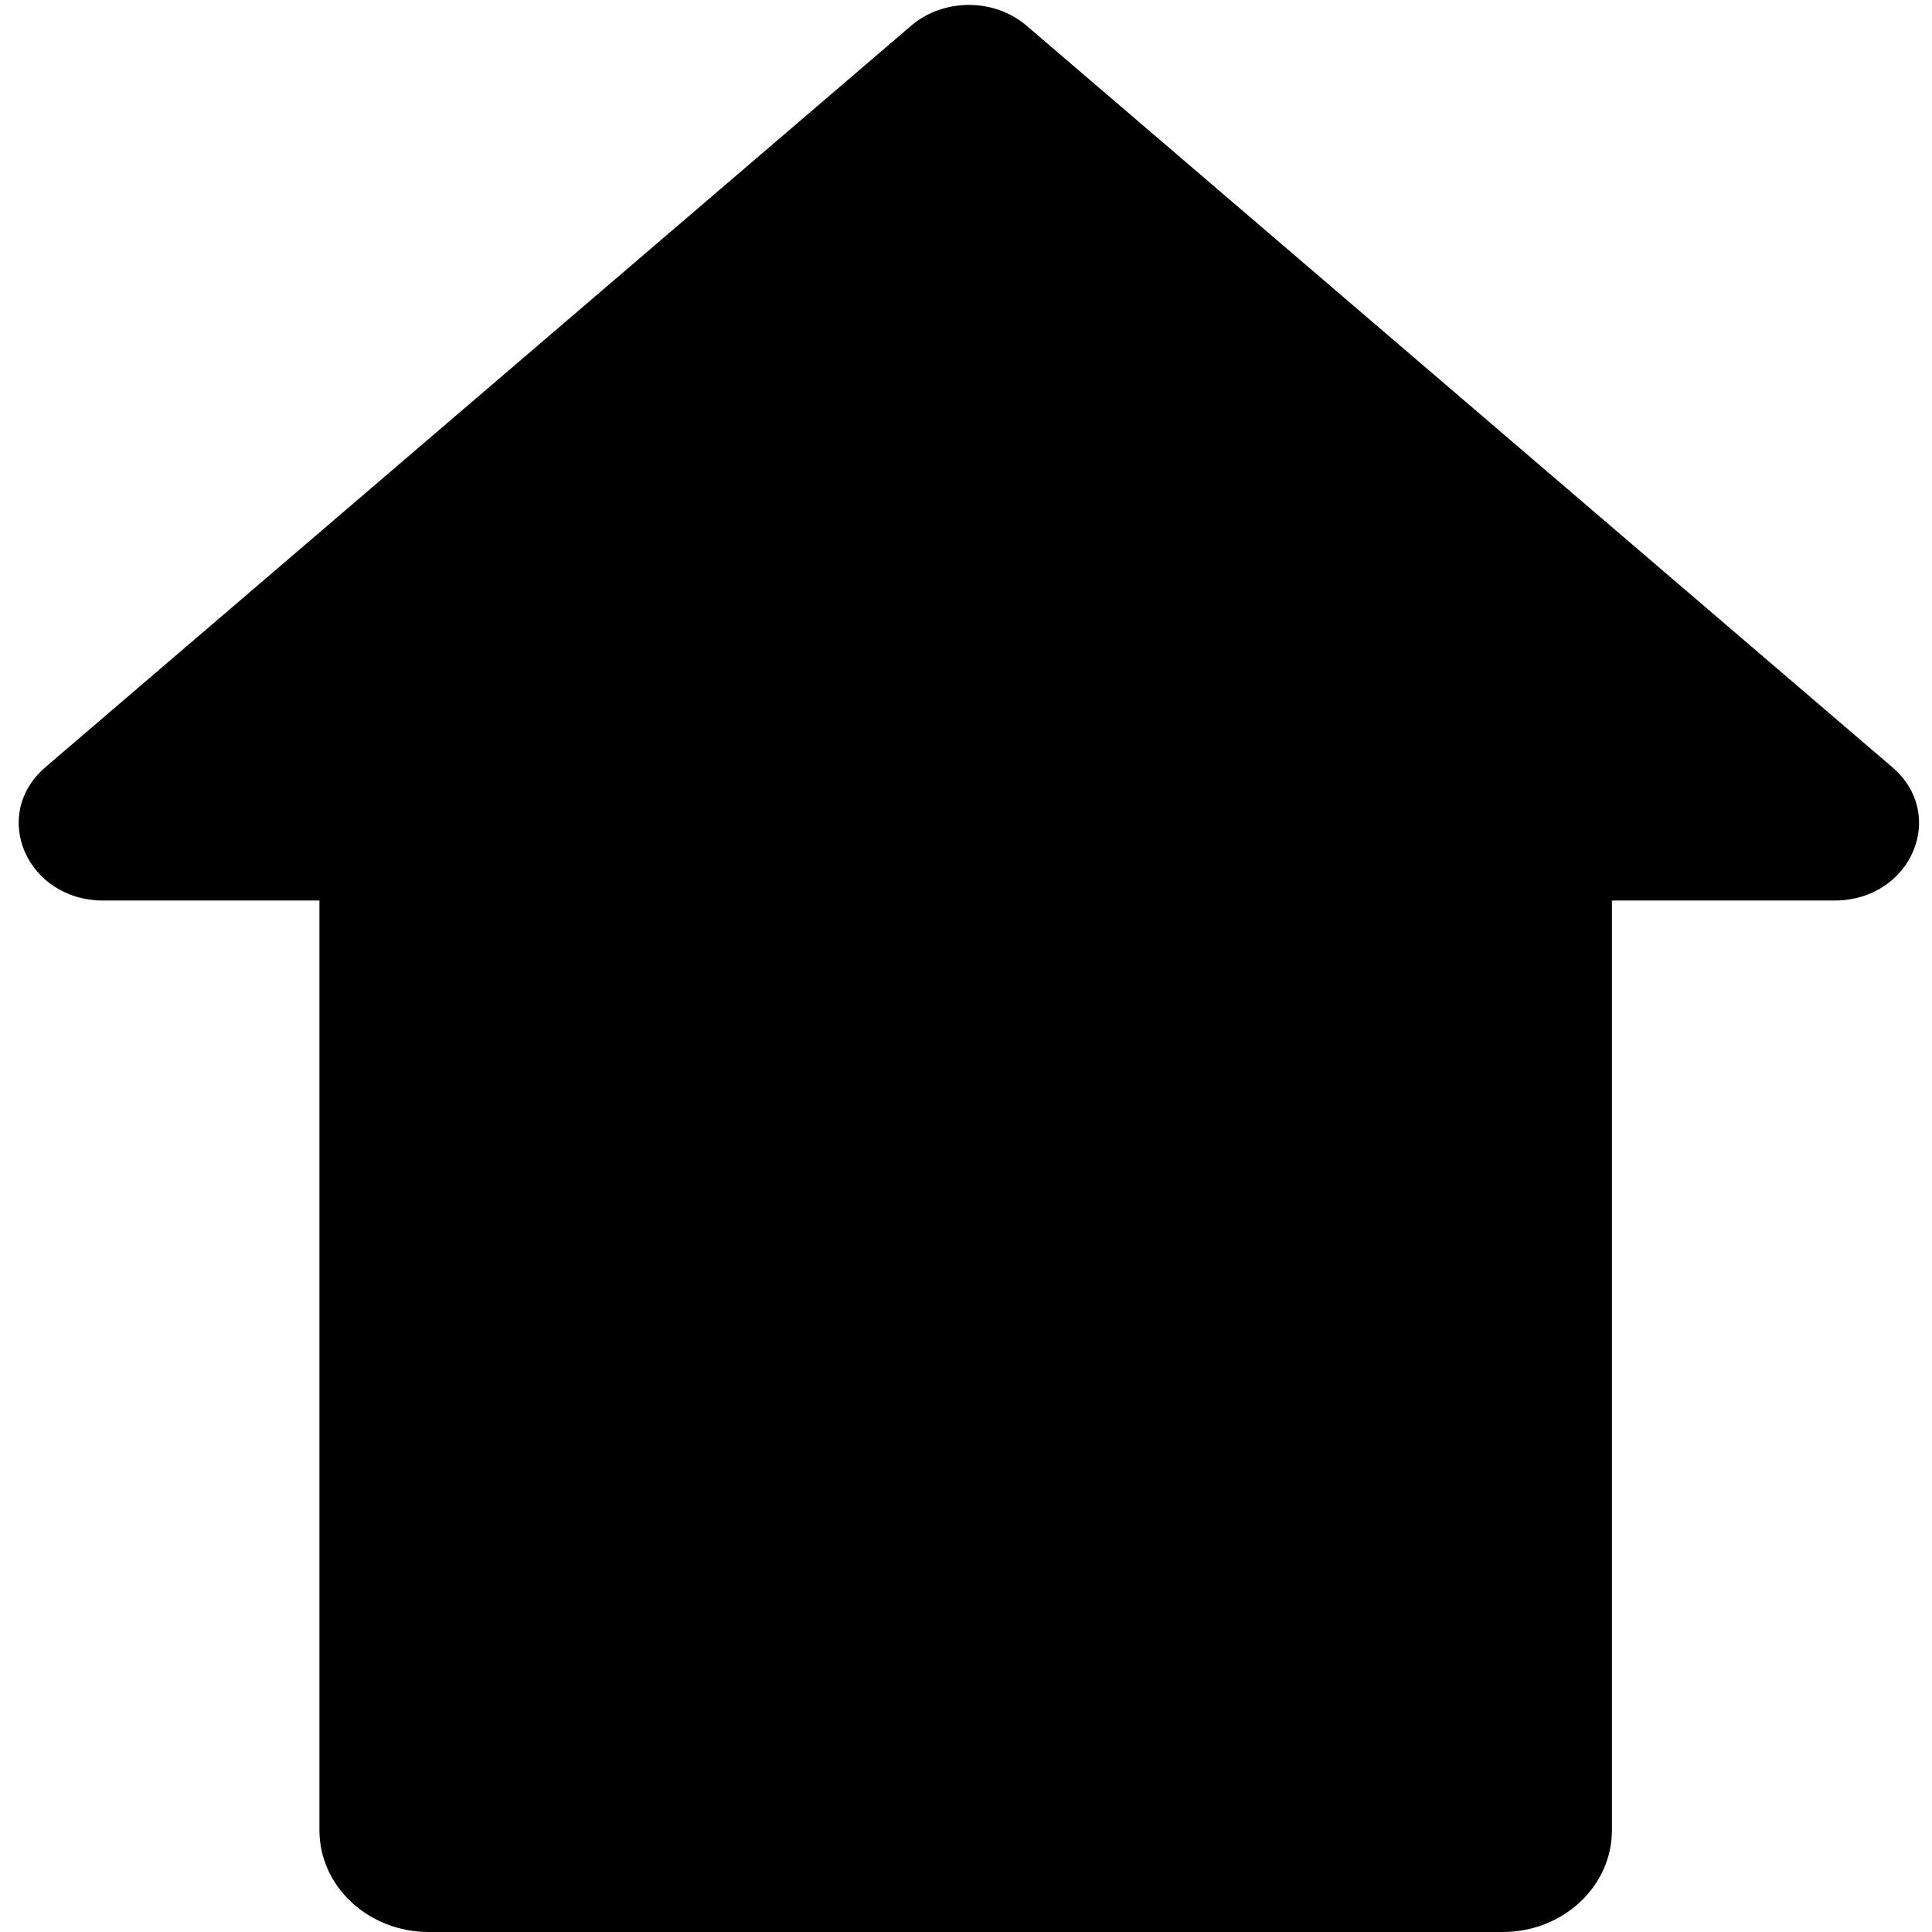 <?xml version="1.0" encoding="UTF-8"?>
<svg xmlns="http://www.w3.org/2000/svg" viewBox="0 0 850.35 850.35">
    <path d="M807.39,396.36h-97.92v409.21c0,24.73-21.53,44.78-48.09,44.78H188.69c-26.56,0-48.09-20.05-48.09-44.78V396.36H45.5c-33.72,0-50.04-37.67-25.46-58.73L401,11.35c14.3-12.25,36.58-12.25,50.88,0l380.95,326.28c24.59,21.06,8.27,58.73-25.44,58.73Z"></path>
</svg>
